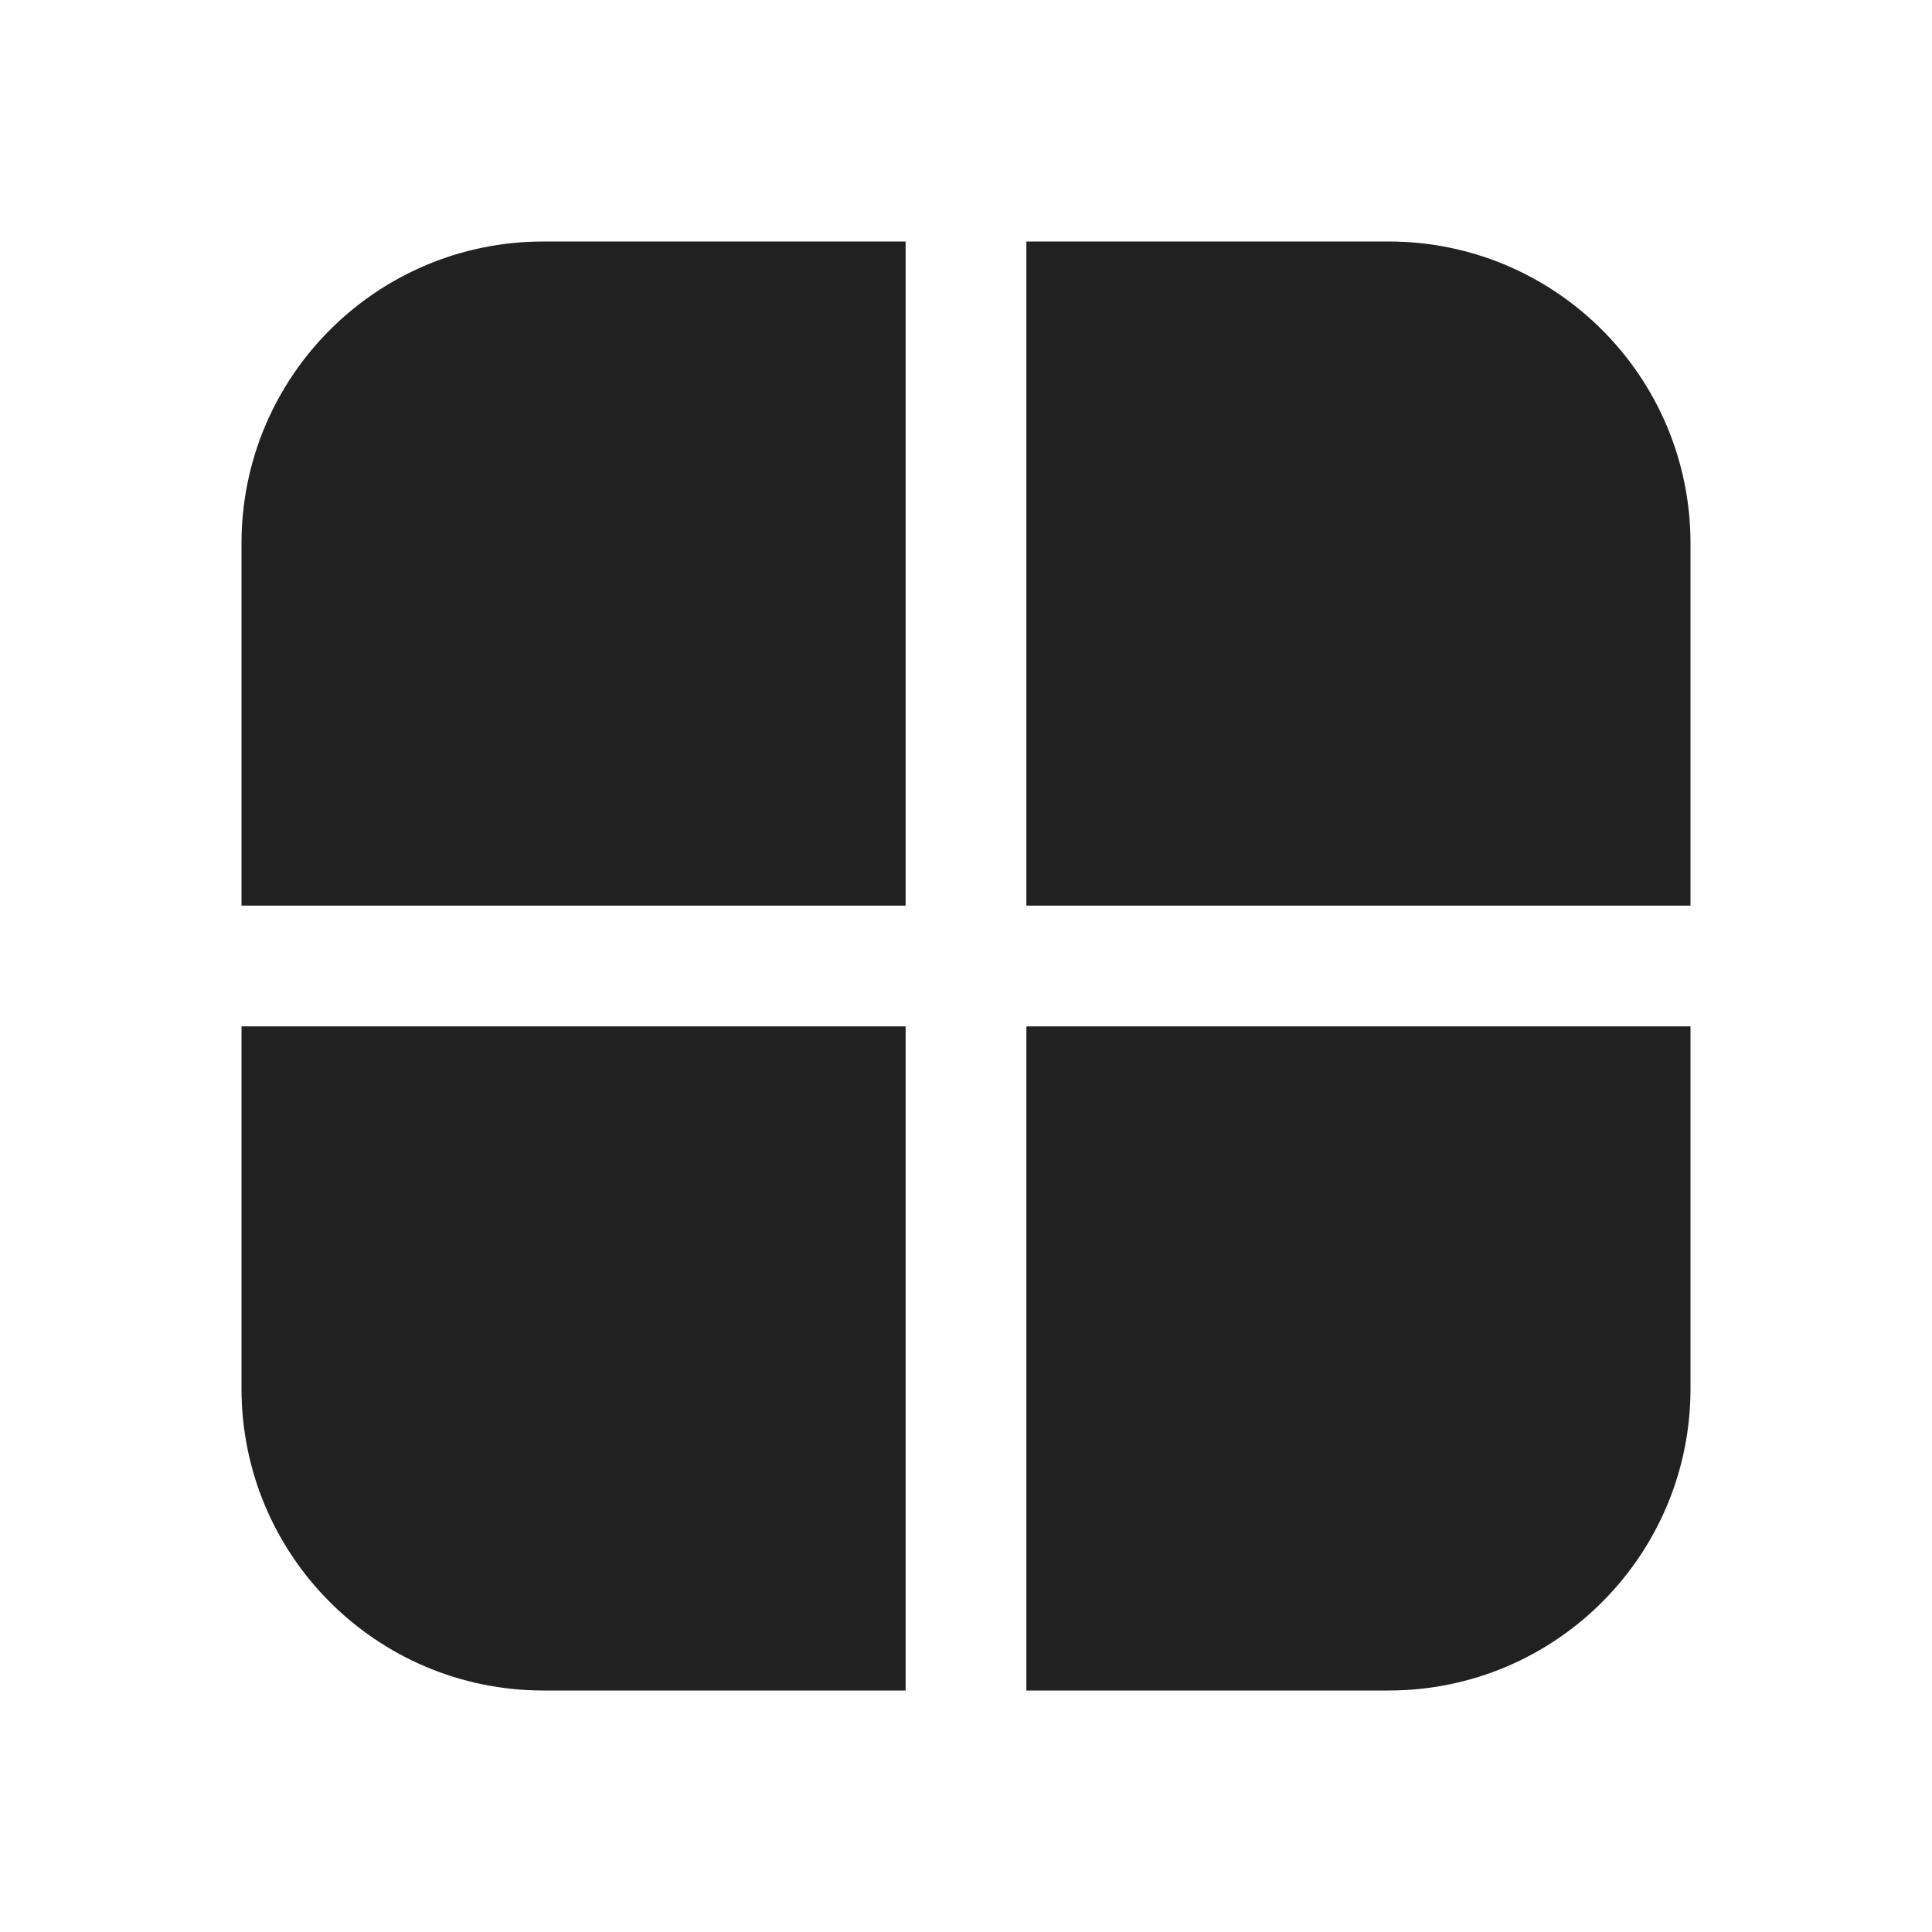 <svg width="16" height="16" viewBox="0 0 16 16" fill="none" xmlns="http://www.w3.org/2000/svg">
<path d="M11.5 14H8.5V8.5H14V11.5C14 12.881 12.881 14 11.5 14ZM14 7.5H8.5V2H11.5C12.881 2 14 3.119 14 4.5V7.5ZM7.5 7.5V2H4.5C3.119 2 2 3.119 2 4.5V7.5H7.5ZM2 8.5V11.5C2 12.881 3.119 14 4.5 14H7.5V8.5H2Z" fill="#212121"/>
</svg>

